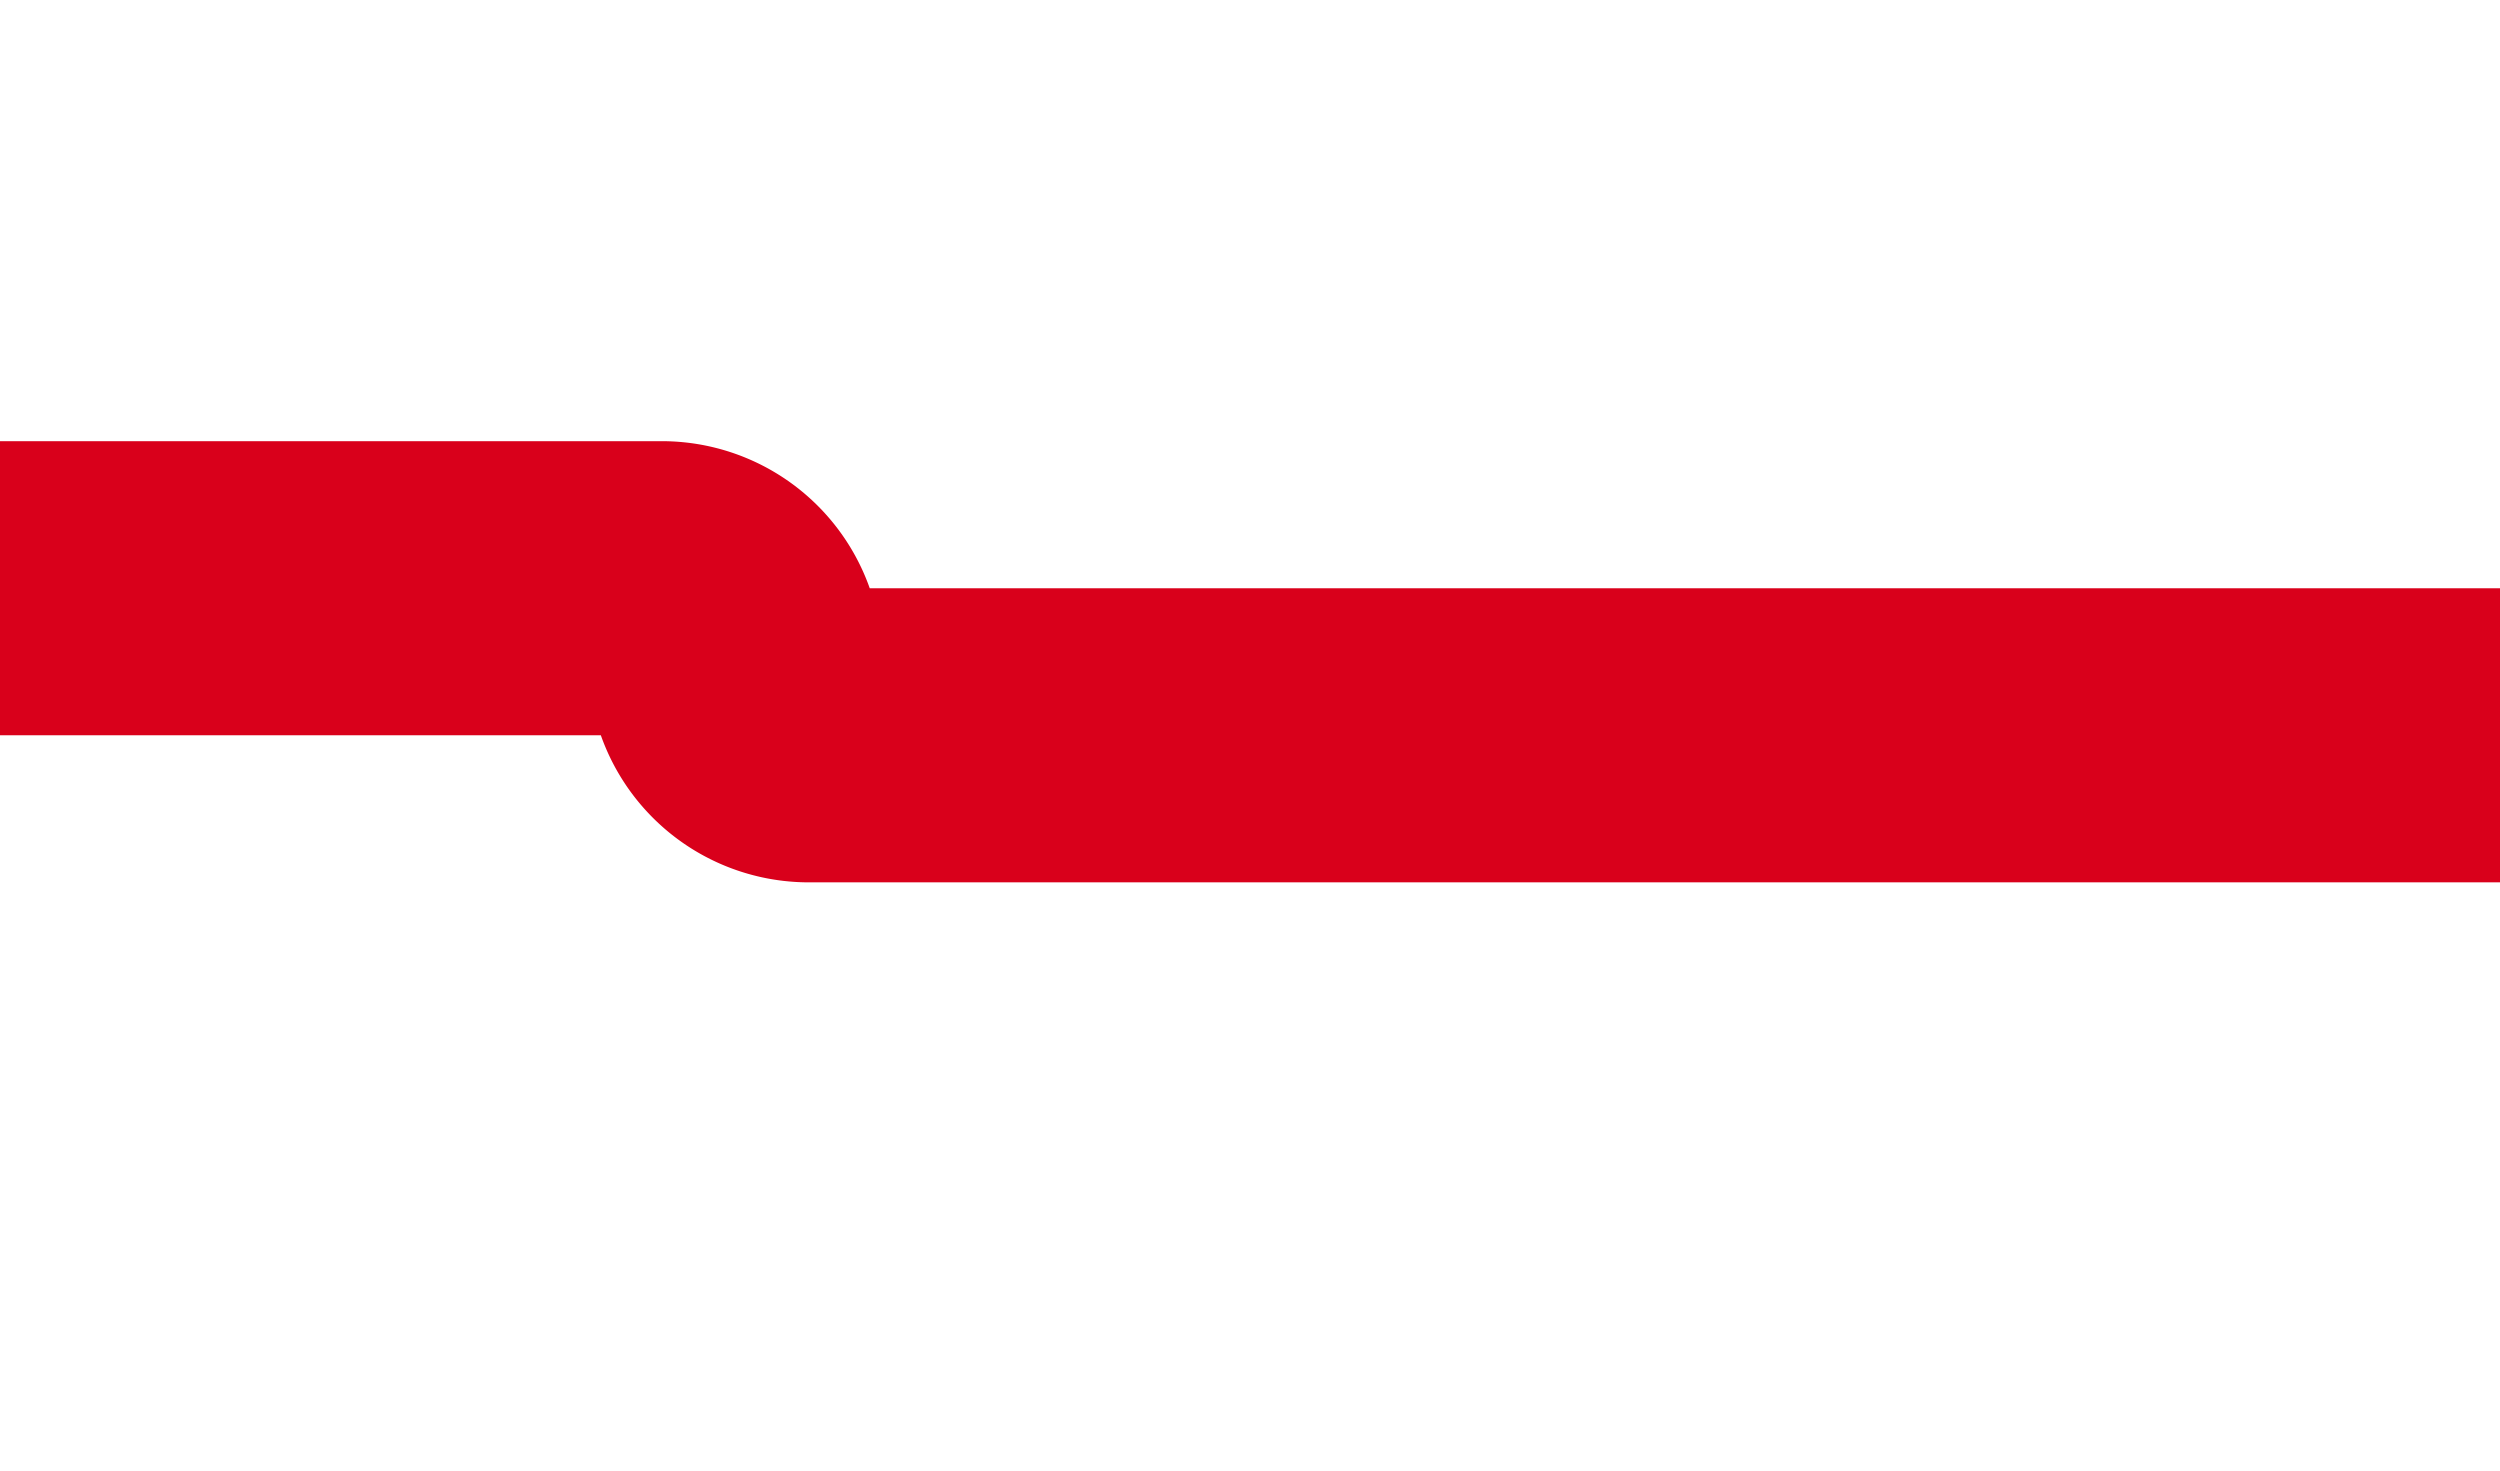 ﻿<?xml version="1.0" encoding="utf-8"?>
<svg version="1.1" xmlns:xlink="http://www.w3.org/1999/xlink" width="17px" height="10px" preserveAspectRatio="xMinYMid meet" viewBox="2719 896  17 8" xmlns="http://www.w3.org/2000/svg">
  <path d="M 2712 899  L 2723.5 899  A 0.5 0.5 0 0 1 2724 899.5 A 0.5 0.5 0 0 0 2724.5 900 L 2736 900  " stroke-width="2" stroke="#d9001b" fill="none" />
</svg>